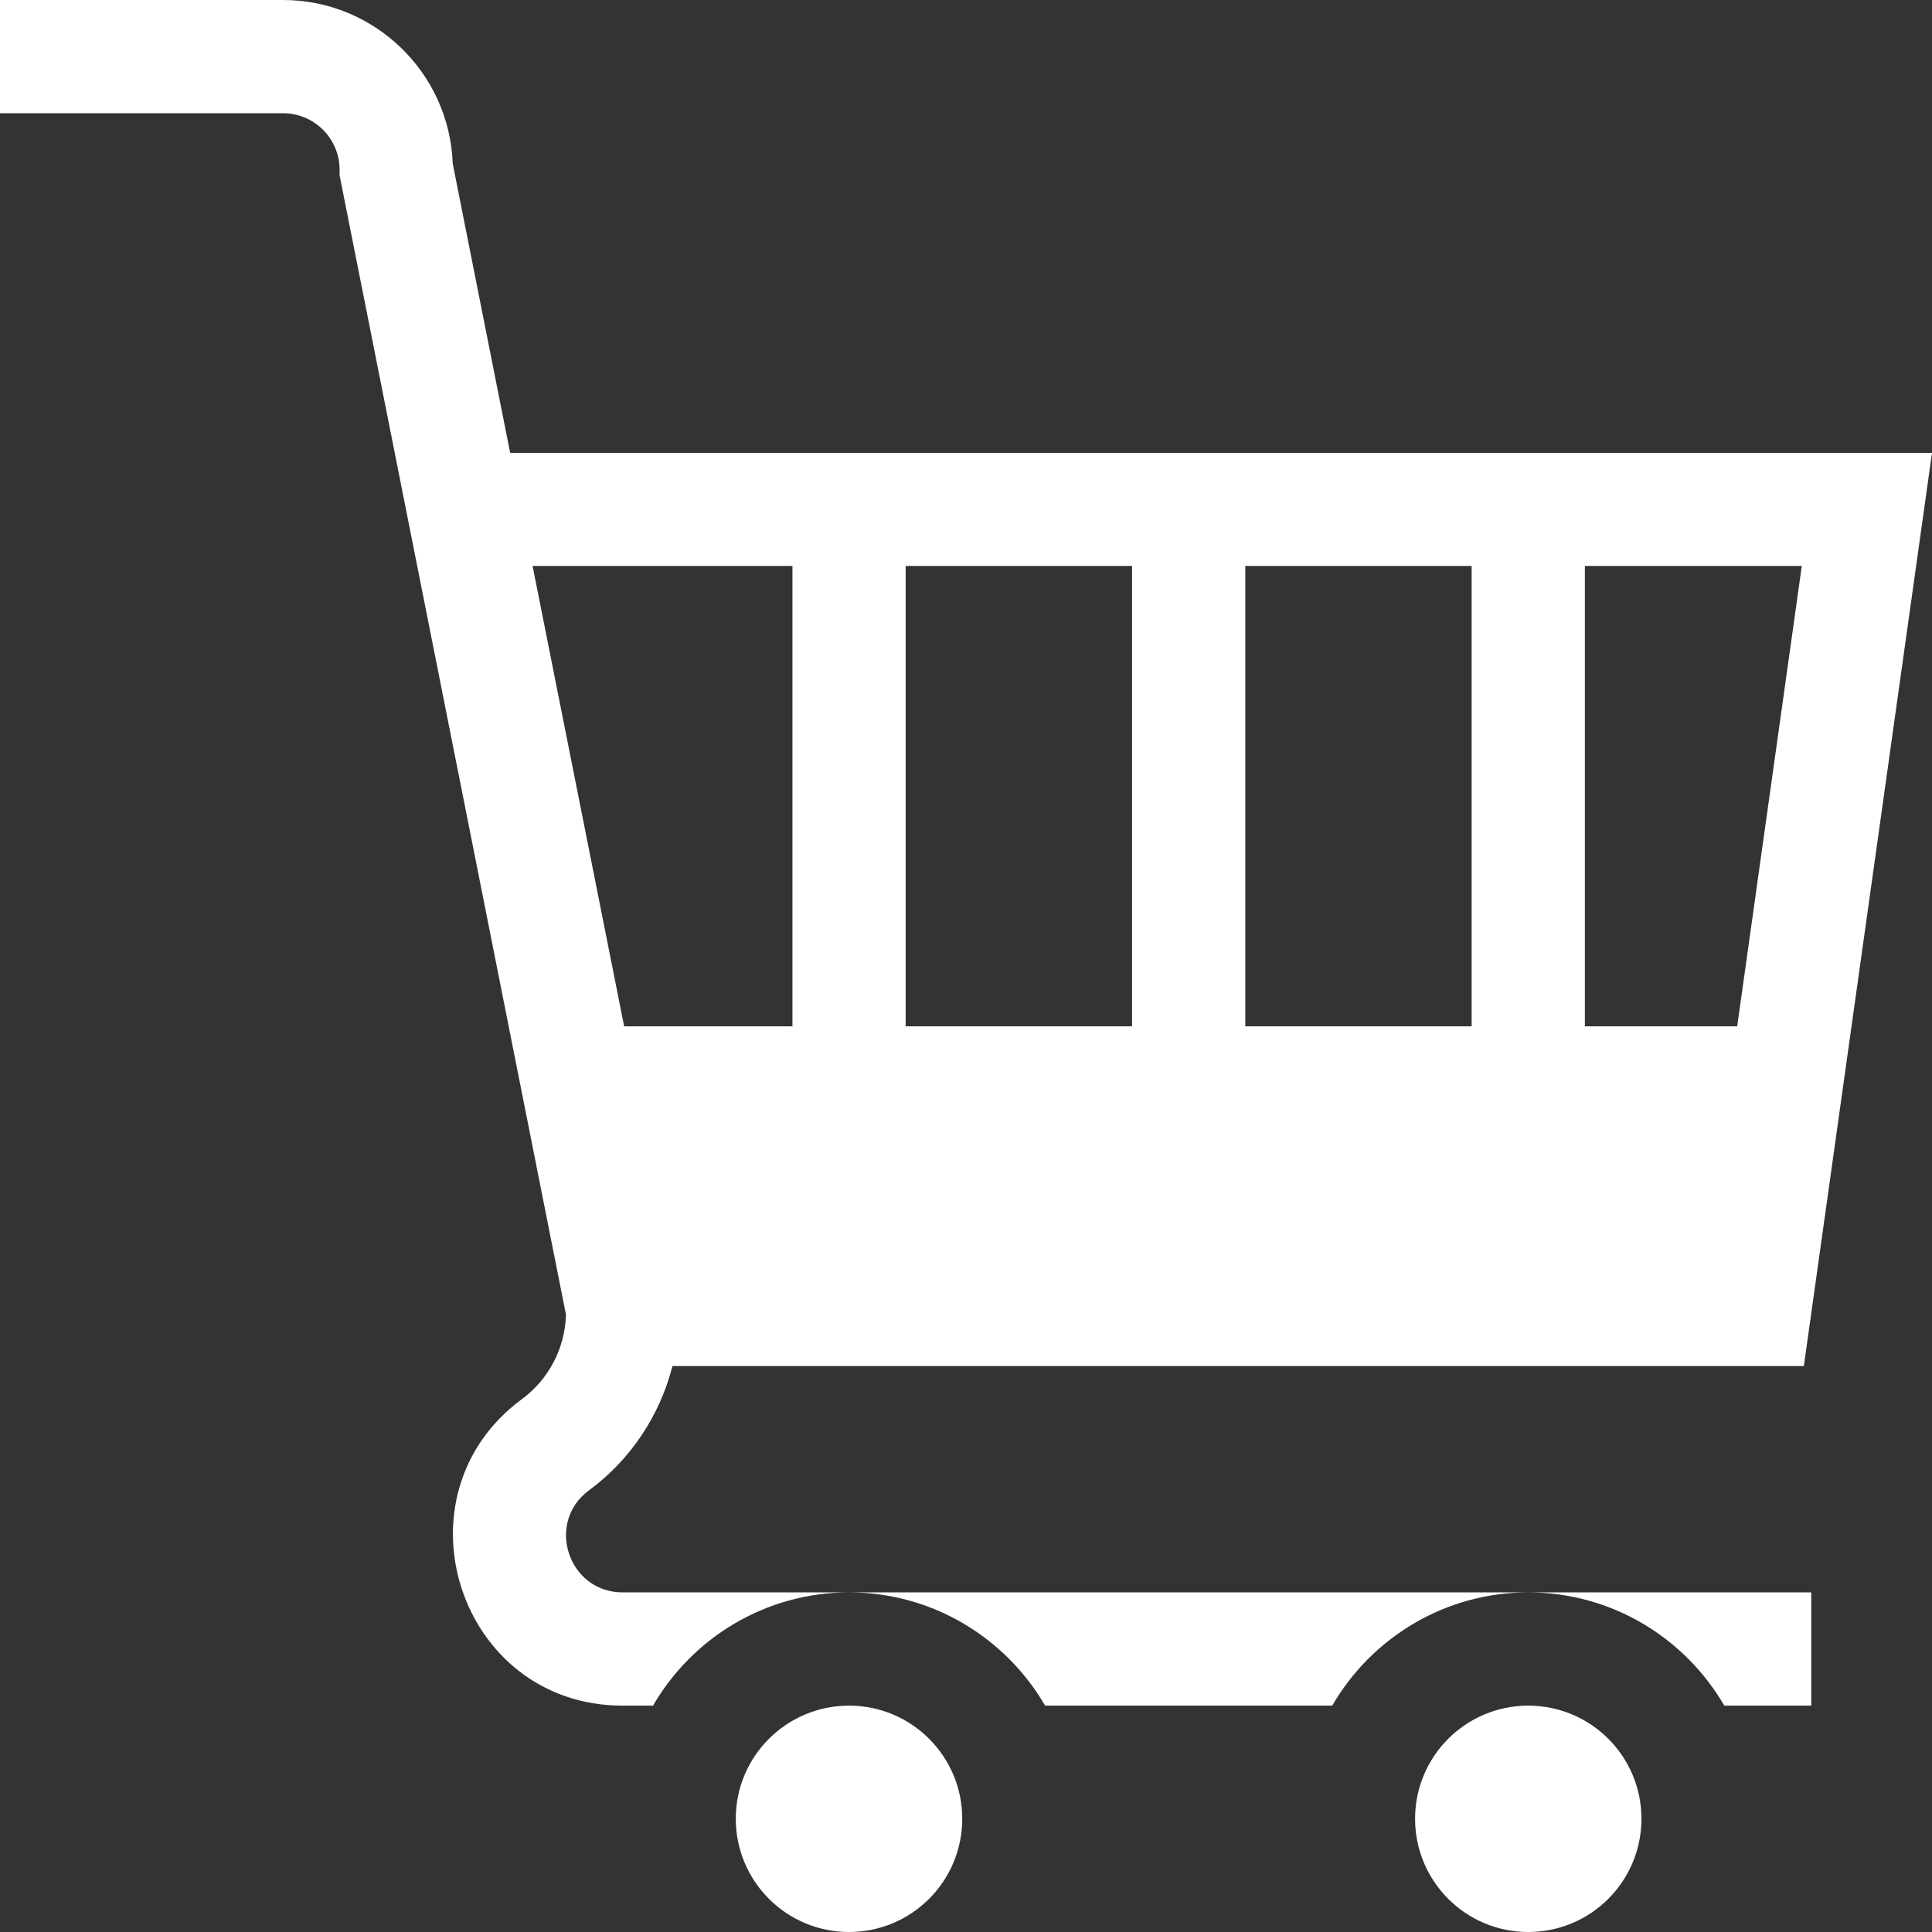 <svg width="18" height="18" viewBox="0 0 18 18" fill="none" xmlns="http://www.w3.org/2000/svg">
    <rect x="0" y="0" width="18" height="18" fill="#333333" stroke="none"/>
    <path d="M9.737 15.891H12.412C12.777 15.261 13.459 14.836 14.238 14.836H7.91C8.689 14.836 9.371 15.261 9.737 15.891Z" fill="white"/>
    <path d="M16.065 15.891H16.875V14.836H14.238C15.017 14.836 15.699 15.261 16.065 15.891Z" fill="white"/>
    <path d="M5.489 13.884C5.877 13.598 6.149 13.185 6.265 12.727H16.806L18 4.219H4.753L4.218 1.525C4.188 0.679 3.49 0 2.637 0H0V1.055H2.637C2.928 1.055 3.164 1.291 3.164 1.582V1.634L5.273 12.248C5.265 12.557 5.114 12.85 4.864 13.034C3.641 13.934 4.274 15.891 5.801 15.891H6.084C6.449 15.261 7.131 14.836 7.91 14.836H5.801C5.293 14.836 5.079 14.184 5.489 13.884ZM11.602 9.562V5.273H13.711V9.562H11.602ZM10.547 9.562H8.438V5.273H10.547V9.562ZM16.185 9.562H14.766V5.273H16.787L16.185 9.562ZM7.383 5.273V9.562H5.815L4.962 5.273H7.383Z" fill="white"/>
    <path d="M7.91 18C8.493 18 8.965 17.528 8.965 16.945C8.965 16.363 8.493 15.891 7.91 15.891C7.328 15.891 6.855 16.363 6.855 16.945C6.855 17.528 7.328 18 7.91 18Z" fill="white"/>
    <path d="M14.238 18C14.821 18 15.293 17.528 15.293 16.945C15.293 16.363 14.821 15.891 14.238 15.891C13.656 15.891 13.184 16.363 13.184 16.945C13.184 17.528 13.656 18 14.238 18Z" fill="white"/>
</svg>
